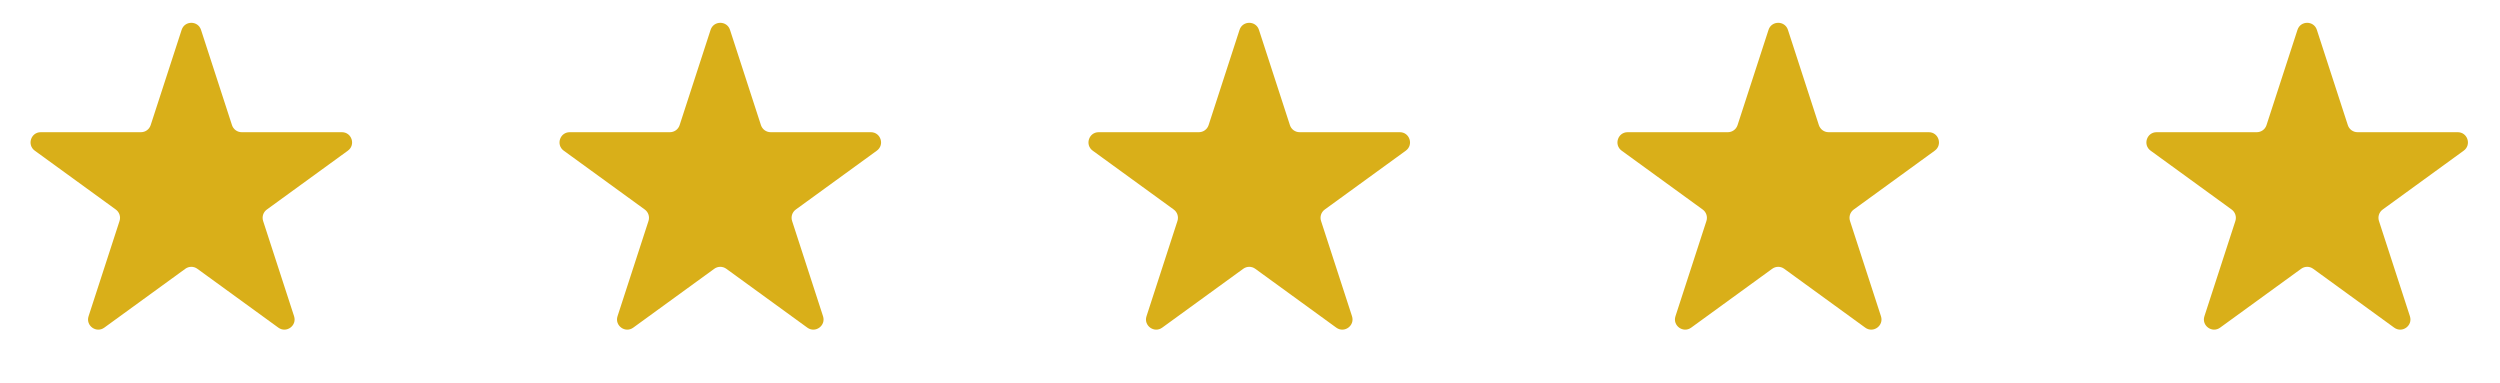 <svg width="98" height="15" viewBox="0 0 98 15" fill="none" xmlns="http://www.w3.org/2000/svg">
<path d="M27.855 1.171C27.975 0.802 28.496 0.802 28.616 1.171L29.829 4.906C29.883 5.071 30.037 5.182 30.21 5.182H34.137C34.525 5.182 34.686 5.678 34.372 5.906L31.195 8.214C31.055 8.316 30.996 8.497 31.05 8.662L32.263 12.397C32.383 12.765 31.961 13.072 31.648 12.844L28.471 10.536C28.33 10.434 28.14 10.434 28 10.536L24.823 12.844C24.509 13.072 24.088 12.765 24.207 12.397L25.421 8.662C25.475 8.497 25.416 8.316 25.276 8.214L22.098 5.906C21.785 5.678 21.946 5.182 22.334 5.182H26.261C26.434 5.182 26.588 5.071 26.641 4.906L27.855 1.171Z" fill="#D9AF19"/>
<path d="M7.12 1.171C7.239 0.802 7.761 0.802 7.88 1.171L9.094 4.906C9.148 5.071 9.301 5.182 9.474 5.182H13.402C13.789 5.182 13.95 5.678 13.637 5.906L10.46 8.214C10.319 8.316 10.261 8.497 10.314 8.662L11.528 12.397C11.648 12.765 11.226 13.072 10.912 12.844L7.735 10.536C7.595 10.434 7.405 10.434 7.265 10.536L4.088 12.844C3.774 13.072 3.352 12.765 3.472 12.397L4.686 8.662C4.739 8.497 4.681 8.316 4.54 8.214L1.363 5.906C1.05 5.678 1.211 5.182 1.598 5.182H5.526C5.699 5.182 5.852 5.071 5.906 4.906L7.12 1.171Z" fill="#D9AF19"/>
<path d="M48.59 1.171C48.71 0.802 49.231 0.802 49.351 1.171L50.565 4.906C50.618 5.071 50.772 5.182 50.945 5.182H54.873C55.26 5.182 55.421 5.678 55.108 5.906L51.93 8.214C51.79 8.316 51.731 8.497 51.785 8.662L52.999 12.397C53.118 12.765 52.697 13.072 52.383 12.844L49.206 10.536C49.066 10.434 48.876 10.434 48.736 10.536L45.558 12.844C45.245 13.072 44.823 12.765 44.943 12.397L46.156 8.662C46.21 8.497 46.151 8.316 46.011 8.214L42.834 5.906C42.52 5.678 42.681 5.182 43.069 5.182H46.996C47.169 5.182 47.323 5.071 47.377 4.906L48.59 1.171Z" fill="#D9AF19"/>
<path d="M69.326 1.171C69.445 0.802 69.967 0.802 70.087 1.171L71.3 4.906C71.354 5.071 71.507 5.182 71.68 5.182H75.608C75.995 5.182 76.156 5.678 75.843 5.906L72.666 8.214C72.525 8.316 72.467 8.497 72.52 8.662L73.734 12.397C73.854 12.765 73.432 13.072 73.118 12.844L69.941 10.536C69.801 10.434 69.611 10.434 69.471 10.536L66.294 12.844C65.98 13.072 65.558 12.765 65.678 12.397L66.892 8.662C66.945 8.497 66.887 8.316 66.746 8.214L63.569 5.906C63.256 5.678 63.417 5.182 63.804 5.182H67.732C67.905 5.182 68.058 5.071 68.112 4.906L69.326 1.171Z" fill="#D9AF19"/>
<path d="M90.061 1.171C90.18 0.802 90.702 0.802 90.821 1.171L92.035 4.906C92.088 5.071 92.242 5.182 92.415 5.182H96.343C96.73 5.182 96.891 5.678 96.578 5.906L93.401 8.214C93.26 8.316 93.202 8.497 93.255 8.662L94.469 12.397C94.589 12.765 94.167 13.072 93.853 12.844L90.676 10.536C90.536 10.434 90.346 10.434 90.206 10.536L87.028 12.844C86.715 13.072 86.293 12.765 86.413 12.397L87.627 8.662C87.68 8.497 87.621 8.316 87.481 8.214L84.304 5.906C83.99 5.678 84.152 5.182 84.539 5.182H88.466C88.64 5.182 88.793 5.071 88.847 4.906L90.061 1.171Z" fill="#D9AF19"/>
</svg>
